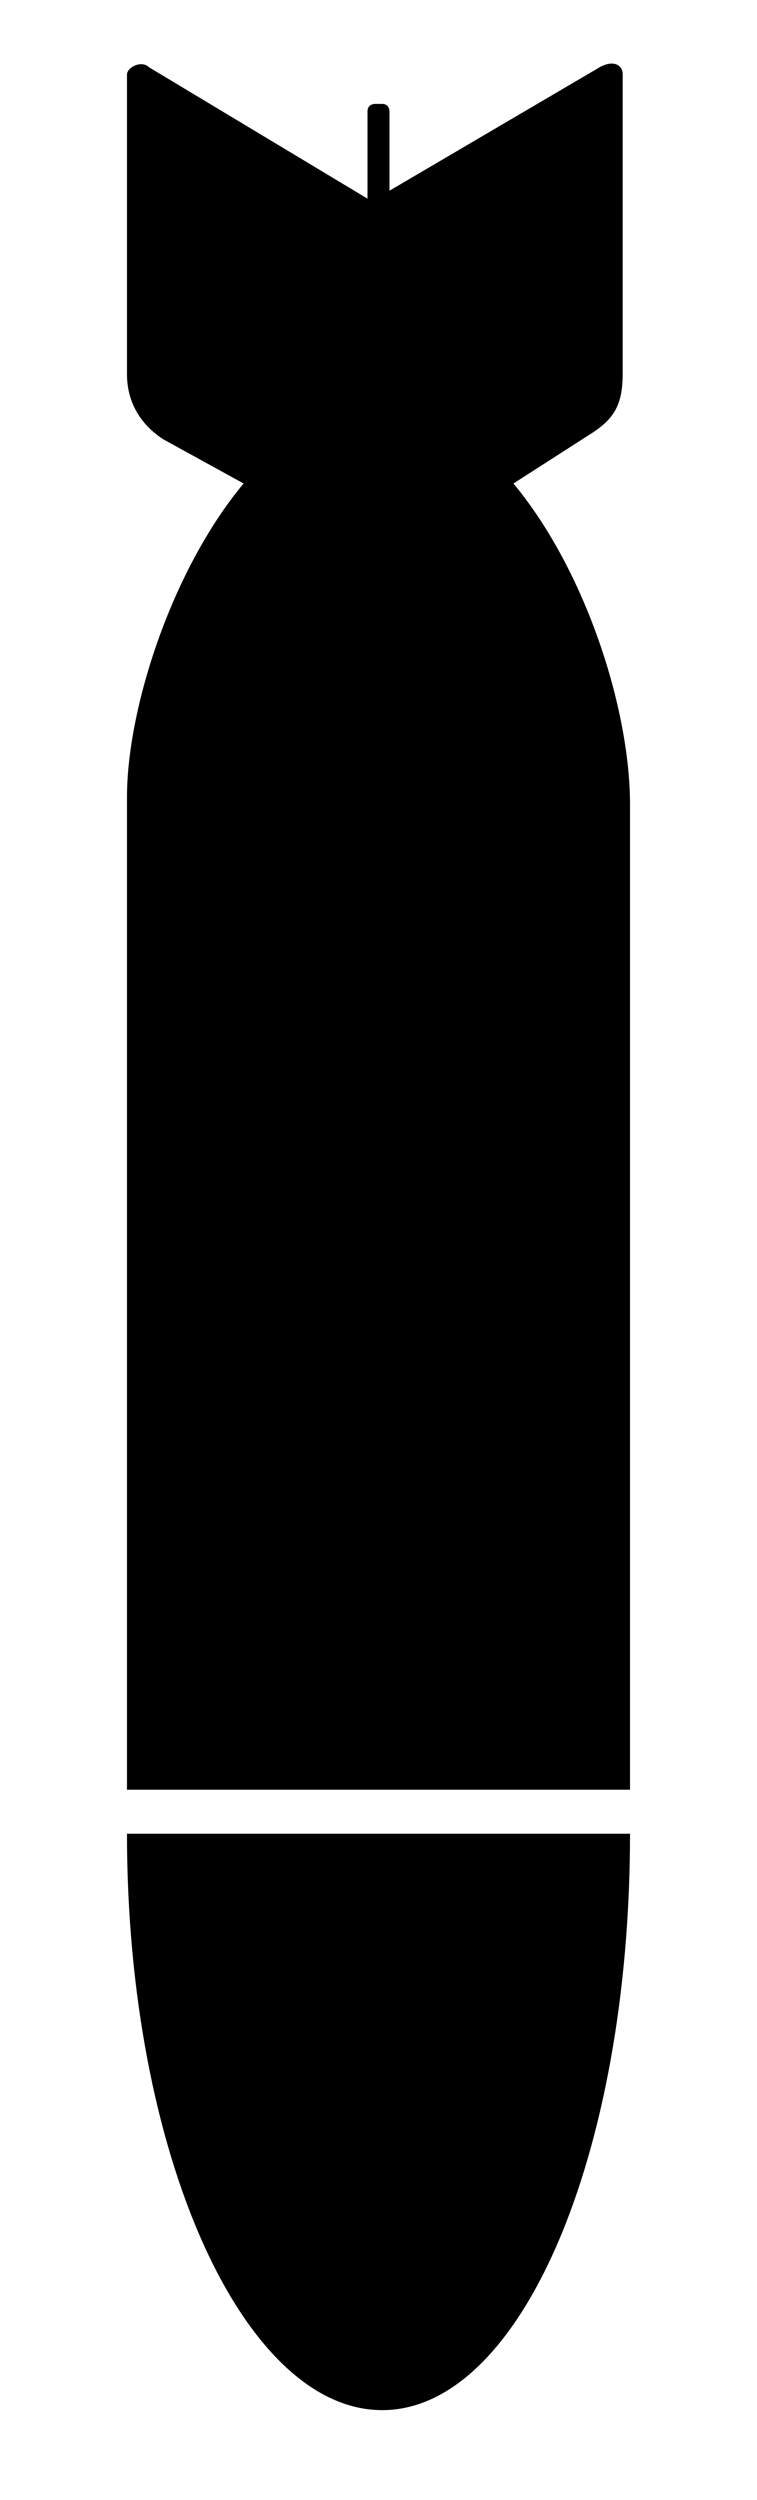 <svg xmlns="http://www.w3.org/2000/svg" viewBox="338 26 124 409"><path d="M400.6 420.3c22.7 0 40.6-41.8 40.6-94.3h-82.4C358.8 378.5 377.9 420.3 400.6 420.3z"/><path d="M422.1 105.1l13.1-8.4c3.6-2.4 4.8-4.8 4.8-9.6v-49c0-1.2-1.2-2.4-3.6-1.2l-34.6 20.3V44.2c0 0 0-1.2-1.2-1.2h-1.2c0 0-1.2 0-1.2 1.2v14.3L362.4 37c-1.2-1.2-3.6 0-3.6 1.2v49c0 4.8 2.4 8.4 6 10.7l13.1 7.2c-11.9 14.3-19.1 37-19.1 51.3v162.4h82.4V157.6C441.2 142.1 434 119.4 422.1 105.1z"/></svg>